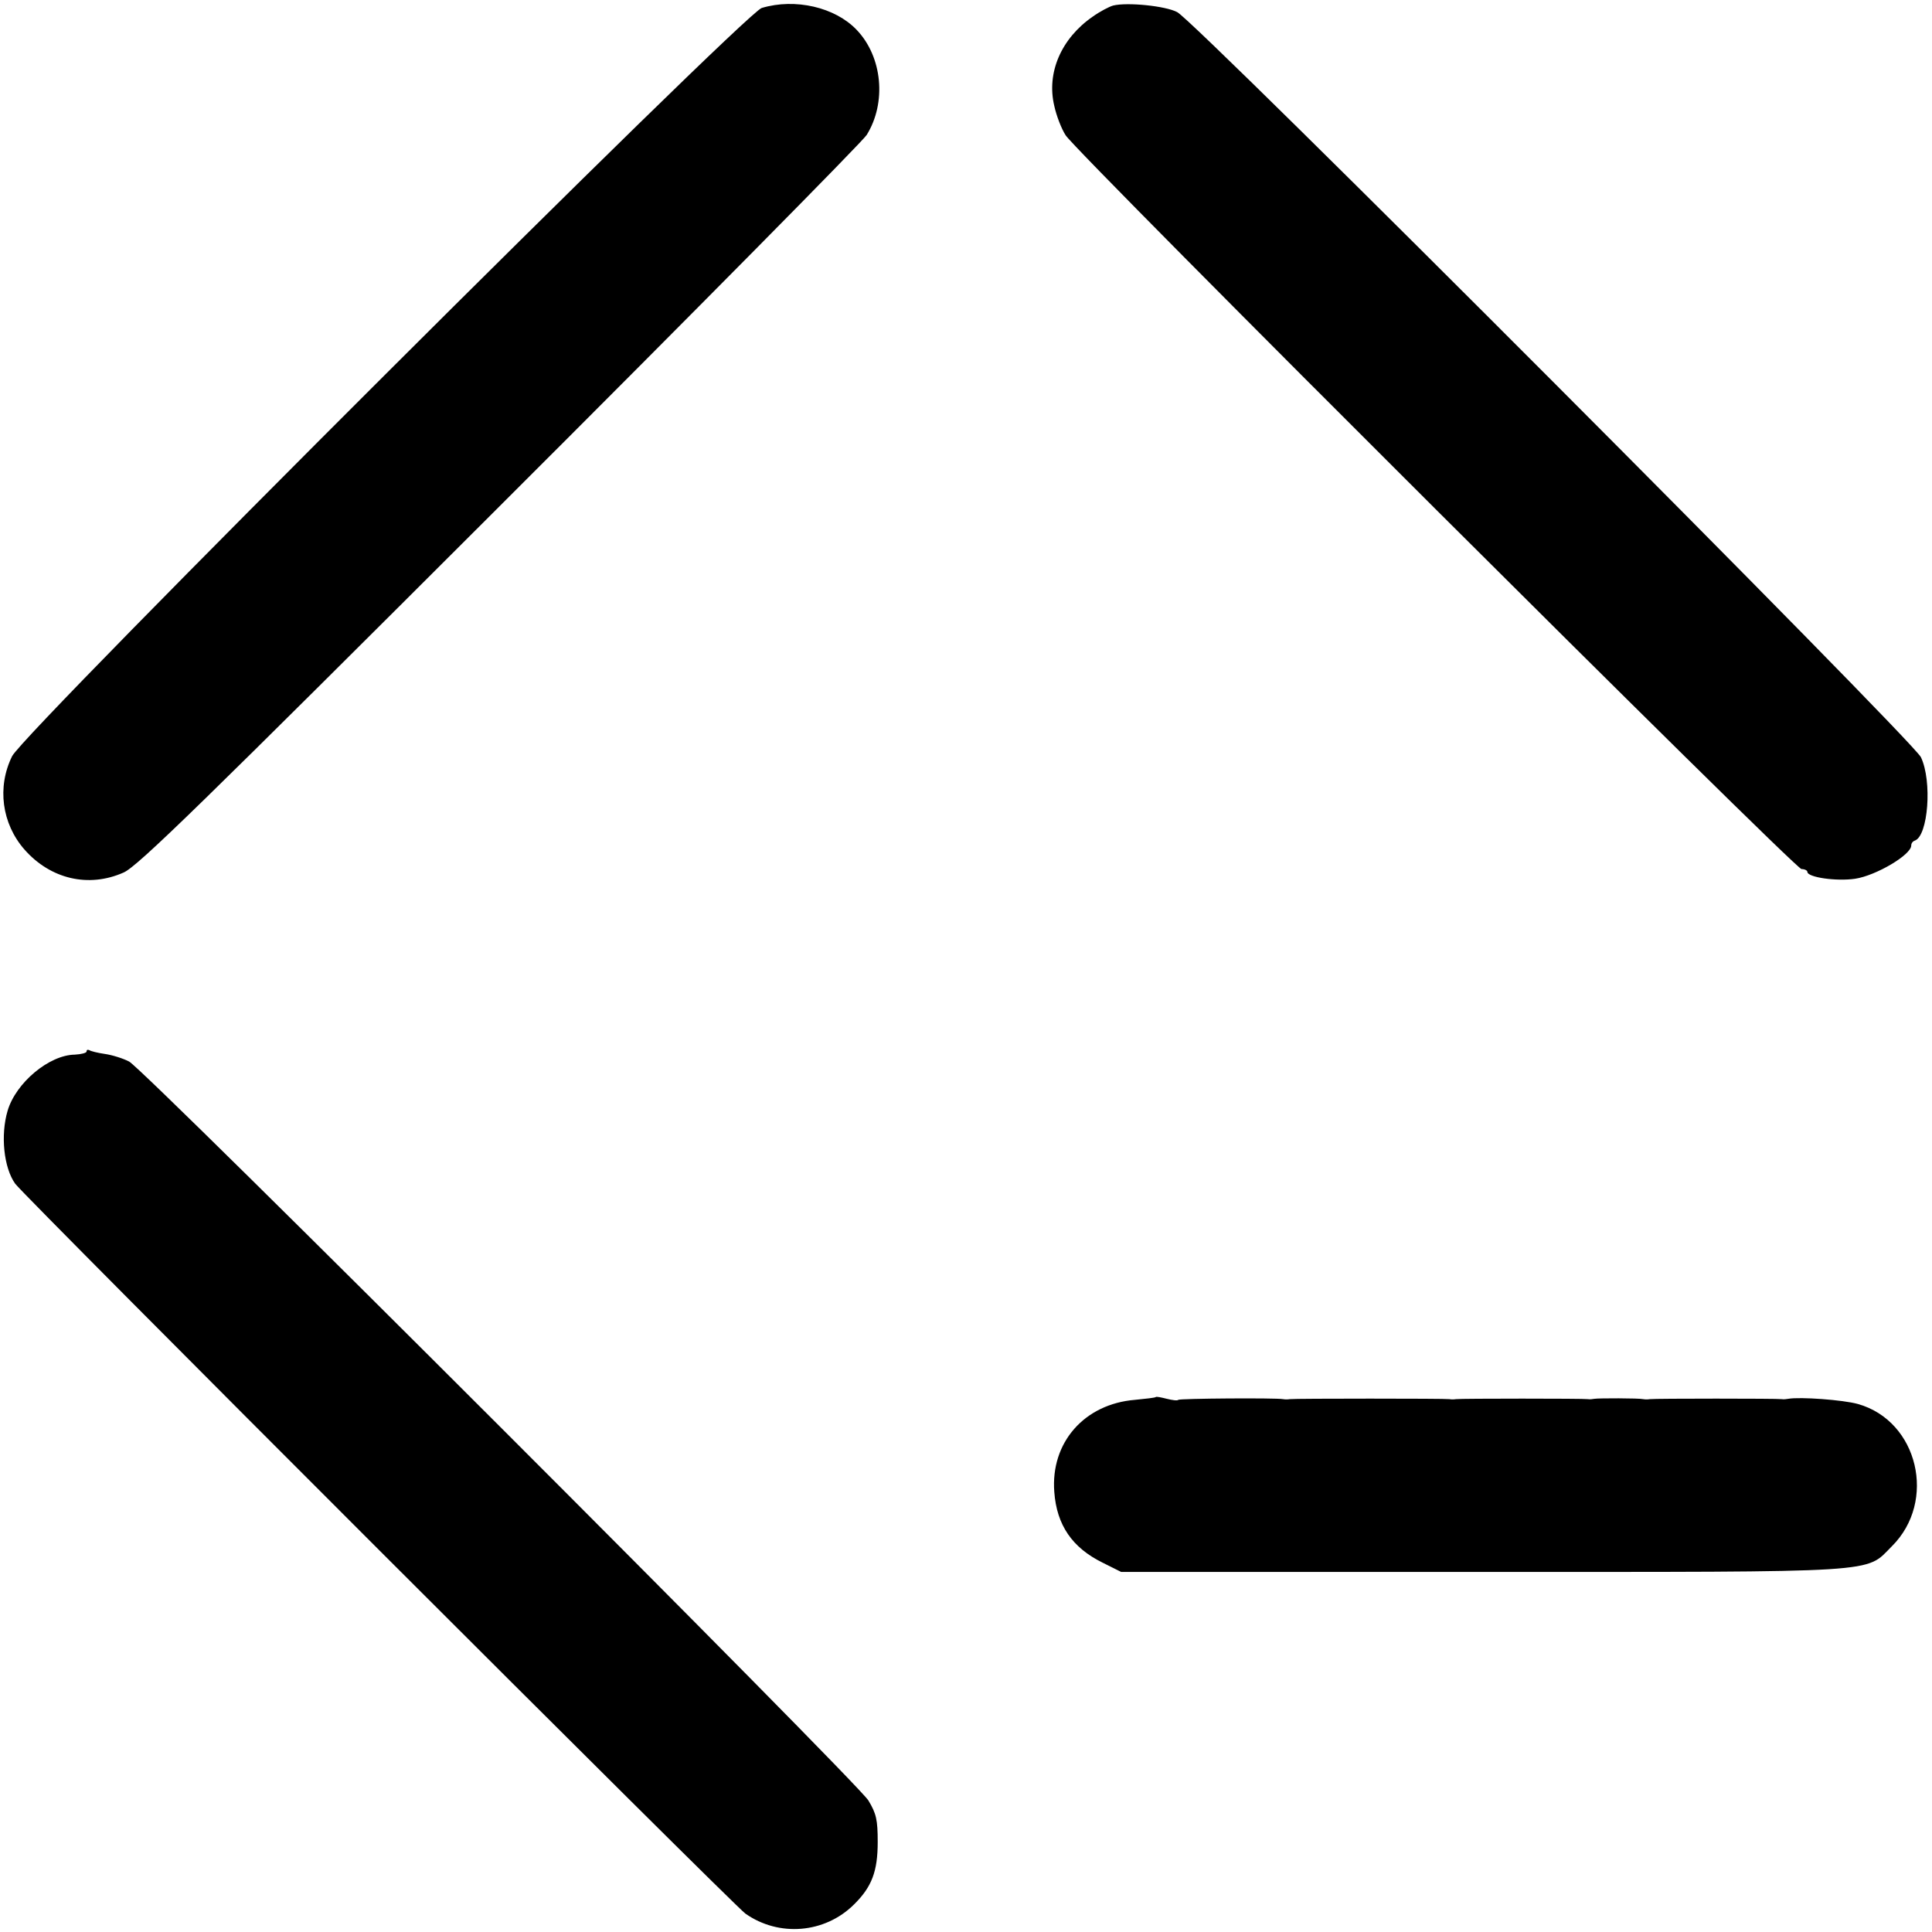 <svg version="1" xmlns="http://www.w3.org/2000/svg" width="744" height="744" viewBox="0 0 558 558"><path d="M220 2.3C214.9 3.9 7 211.3 3.5 218.4c-4.4 8.9-3 19.5 3.6 27 7.5 8.5 18.5 11.1 28.6 6.6 4-1.7 23-20.3 108.6-105.8 57.1-57 104.8-105.3 106-107.2 5.8-9.3 4.6-22.6-2.9-30.4-6.2-6.5-17.7-9.2-27.4-6.3zM321.5 1.6c-1.1.3-3.8 1.7-5.9 3.2-9.1 6.3-13.4 16.2-11.1 25.8.6 2.8 2.1 6.7 3.3 8.5C311.1 44.3 518.4 251 520.3 251c.9 0 1.7.4 1.7.8 0 1.6 8.4 2.8 13.8 2 6-.9 16.2-6.9 16.2-9.6 0-.6.4-1.2 1-1.4 3.9-1.3 5.1-17.2 1.8-24.1C552.3 213.6 345.4 6.2 340 3.5c-3.4-1.8-14.4-2.9-18.5-1.9zM25 303.7c0 .4-1.5.8-3.4.9-7.4.1-17 8.1-19.4 16.2-2.1 7.1-1.1 16.5 2.2 21.1 2.8 3.8 207.6 208.5 210.9 210.8 9.7 6.8 22.9 5.7 31.3-2.6 5.2-5.1 6.9-9.6 6.9-18.1 0-6.4-.4-8.2-2.7-12-3.4-5.5-209-211.1-213.5-213.4-1.7-.9-4.9-1.9-7-2.2-2.1-.3-4.1-.8-4.5-1.1-.5-.2-.8-.1-.8.4zM333.8 403.5c-.2.2-2.9.5-6 .8-14.6 1.2-24.4 12.3-23.3 26.6.7 9.6 5.2 16.1 13.9 20.4l5.4 2.7h103.9c117.2 0 110.9.4 118.7-7.4 13.1-13 7.6-36.2-9.8-41.1-4.3-1.2-16.7-2.1-20.1-1.5-.5.1-1.4.2-1.9.1-1.1-.2-36.7-.2-38.1 0-.5.1-1.4.1-1.9 0-1.3-.3-12.9-.3-14.1-.1-.5.1-1.4.2-1.9.1-1.1-.2-36.8-.2-38.1 0-.5.1-1.4.1-1.9 0-1-.2-44.7-.2-46.1 0-.5.1-1.4.1-1.9 0-2.2-.4-29.8-.2-30.3.2-.2.3-1.7.1-3.3-.3-1.6-.4-3-.7-3.2-.5z"/></svg>